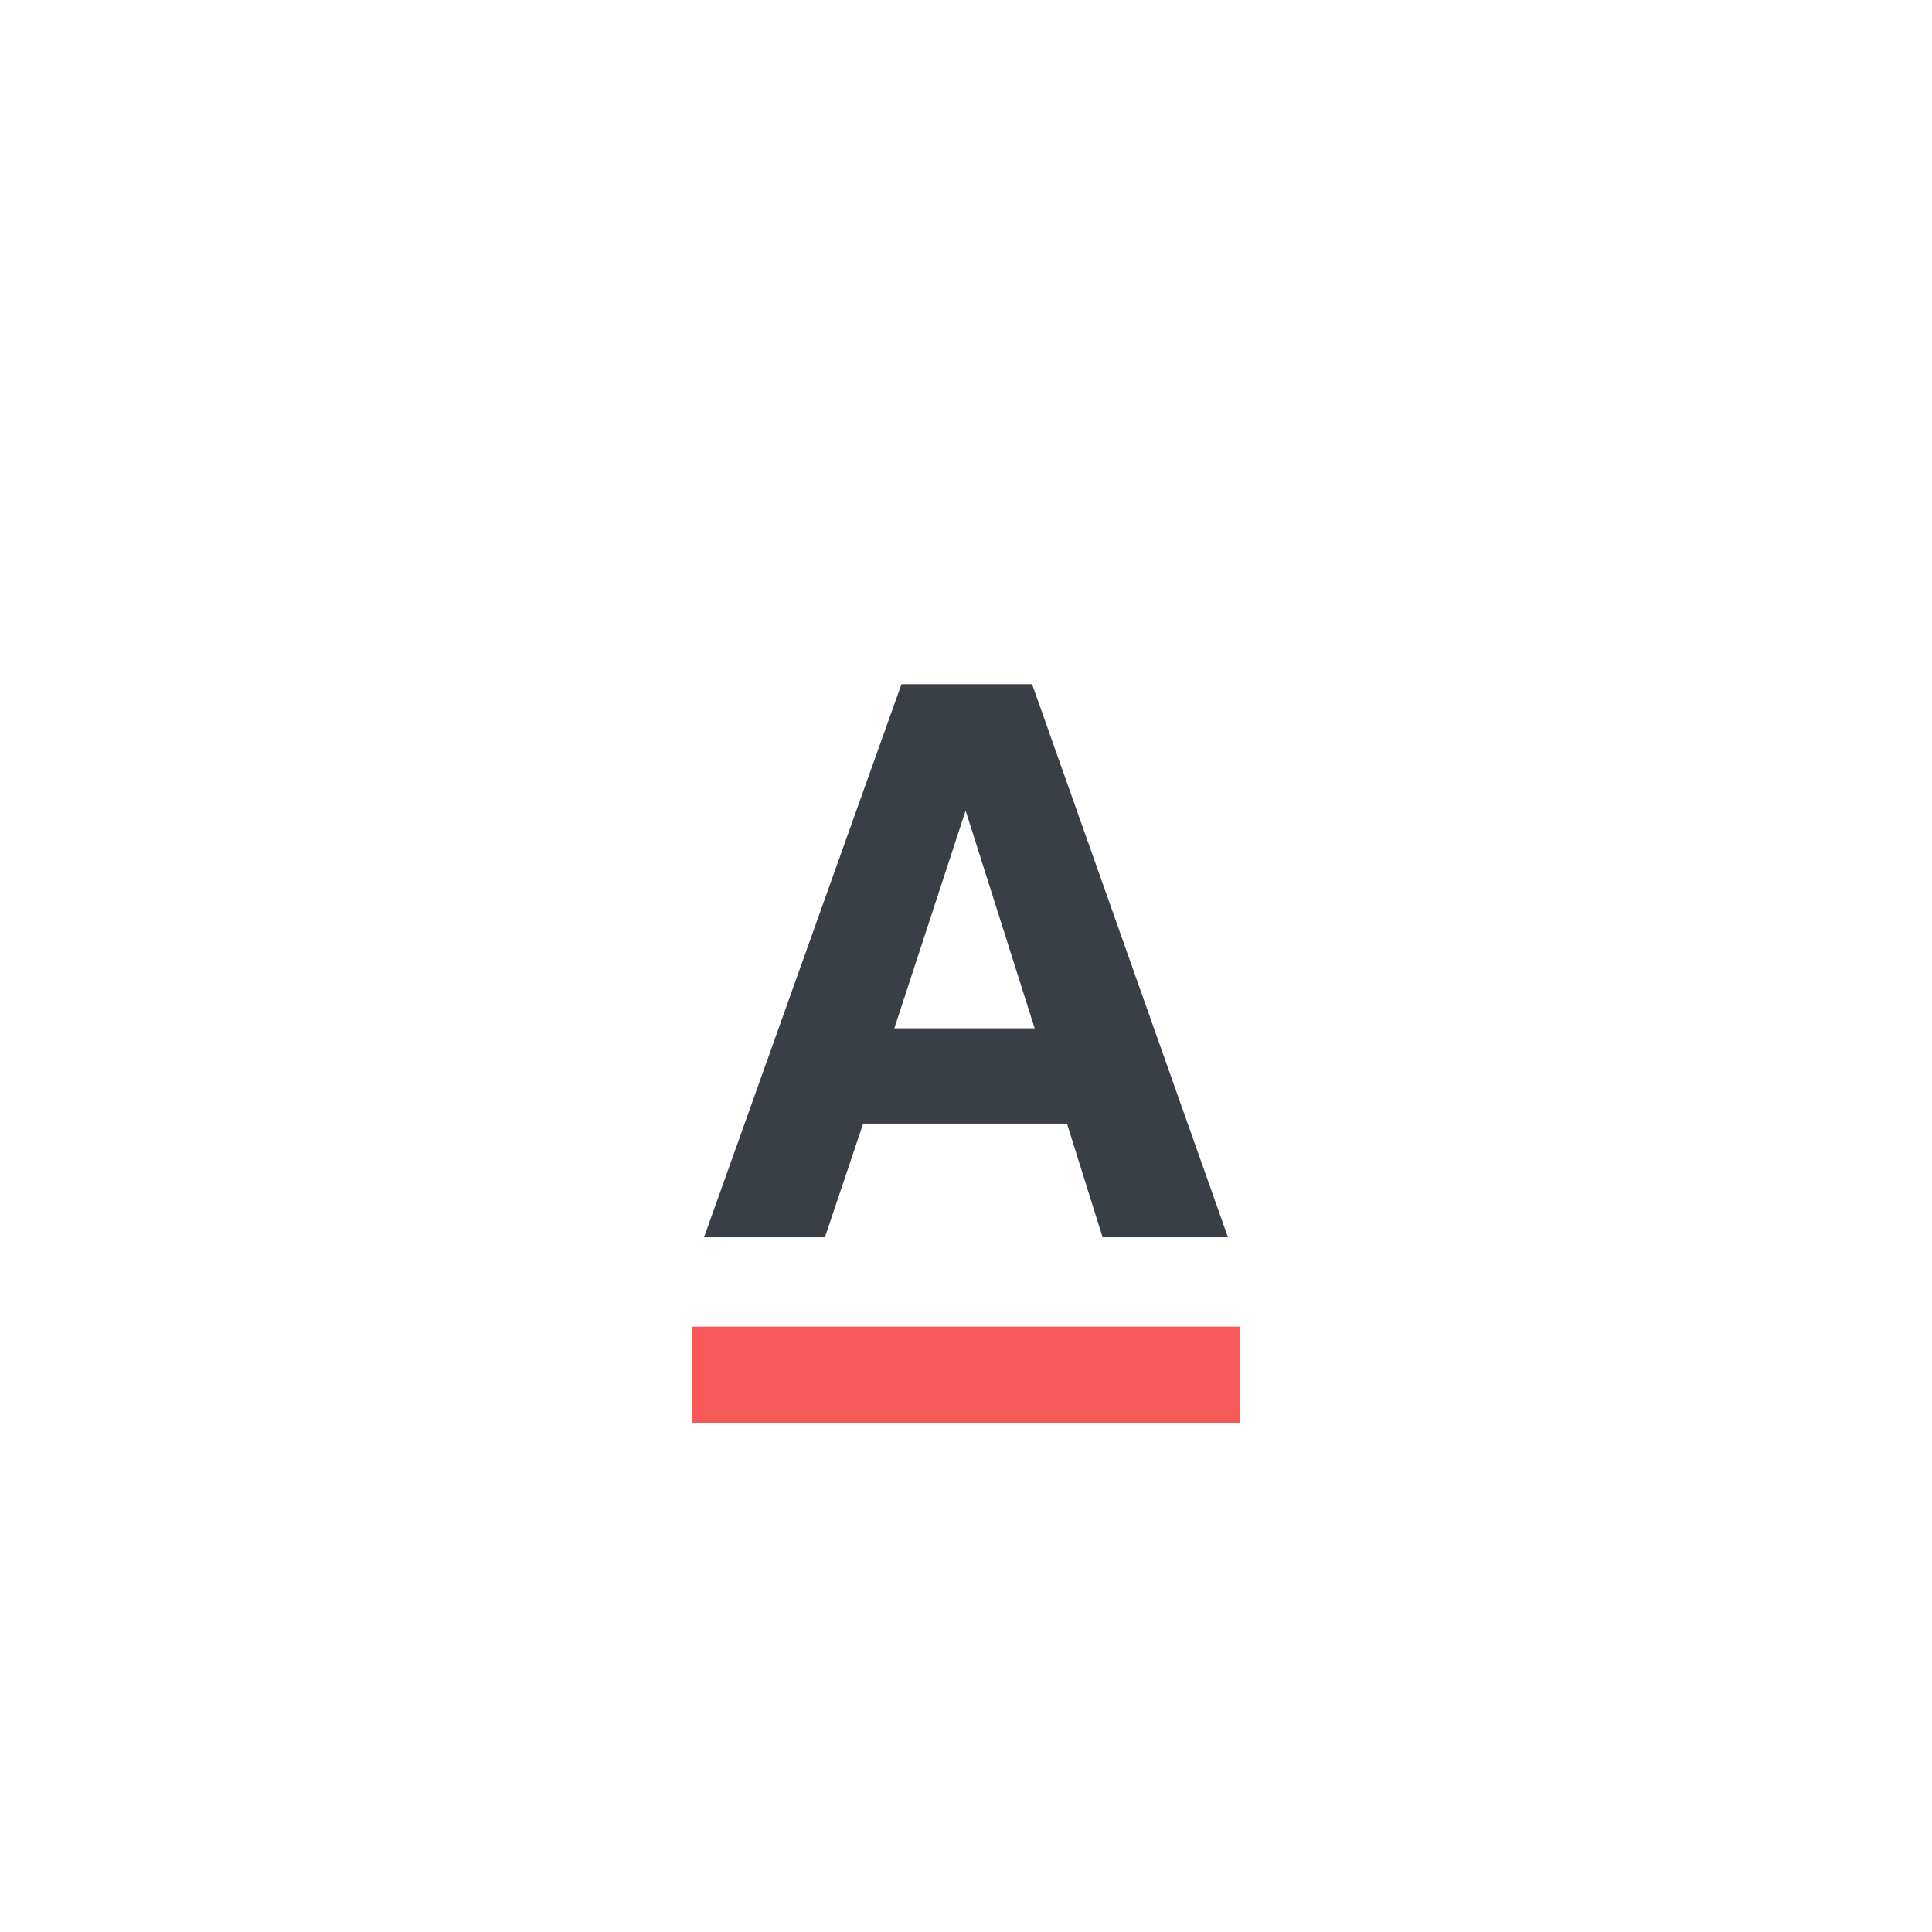<?xml version="1.0" encoding="UTF-8" standalone="no"?>
<svg width="30px" height="30px" viewBox="0 0 30 30" version="1.1" xmlns="http://www.w3.org/2000/svg" xmlns:xlink="http://www.w3.org/1999/xlink" xmlns:sketch="http://www.bohemiancoding.com/sketch/ns">
    <!-- Generator: Sketch 3.3.2 (12043) - http://www.bohemiancoding.com/sketch -->
    <title>text-color</title>
    <desc>Created with Sketch.</desc>
    <defs></defs>
    <g id="Page-1" stroke="none" stroke-width="1" fill="none" fill-rule="evenodd" sketch:type="MSPage">
        <g id="Artboard-1" sketch:type="MSArtboardGroup" transform="translate(-8, 0)">
            <g id="Line-+-A" sketch:type="MSLayerGroup" transform="translate(18.5, 10.6)">
                <path d="M1,10.75 L8,10.75" id="Line" stroke="#F75959" stroke-width="1.5" stroke-linecap="square" sketch:type="MSShapeGroup"></path>
                <path d="M3.387,5.367 L5.566,5.367 L4.494,1.987 L3.387,5.367 Z M3.498,0.024 L5.526,0.024 L8.568,8.613 L6.621,8.613 L6.068,6.847 L2.903,6.847 L2.309,8.613 L0.432,8.613 L3.498,0.024 Z" id="A" fill="#393F44" sketch:type="MSShapeGroup"></path>
            </g>
        </g>
    </g>
</svg>